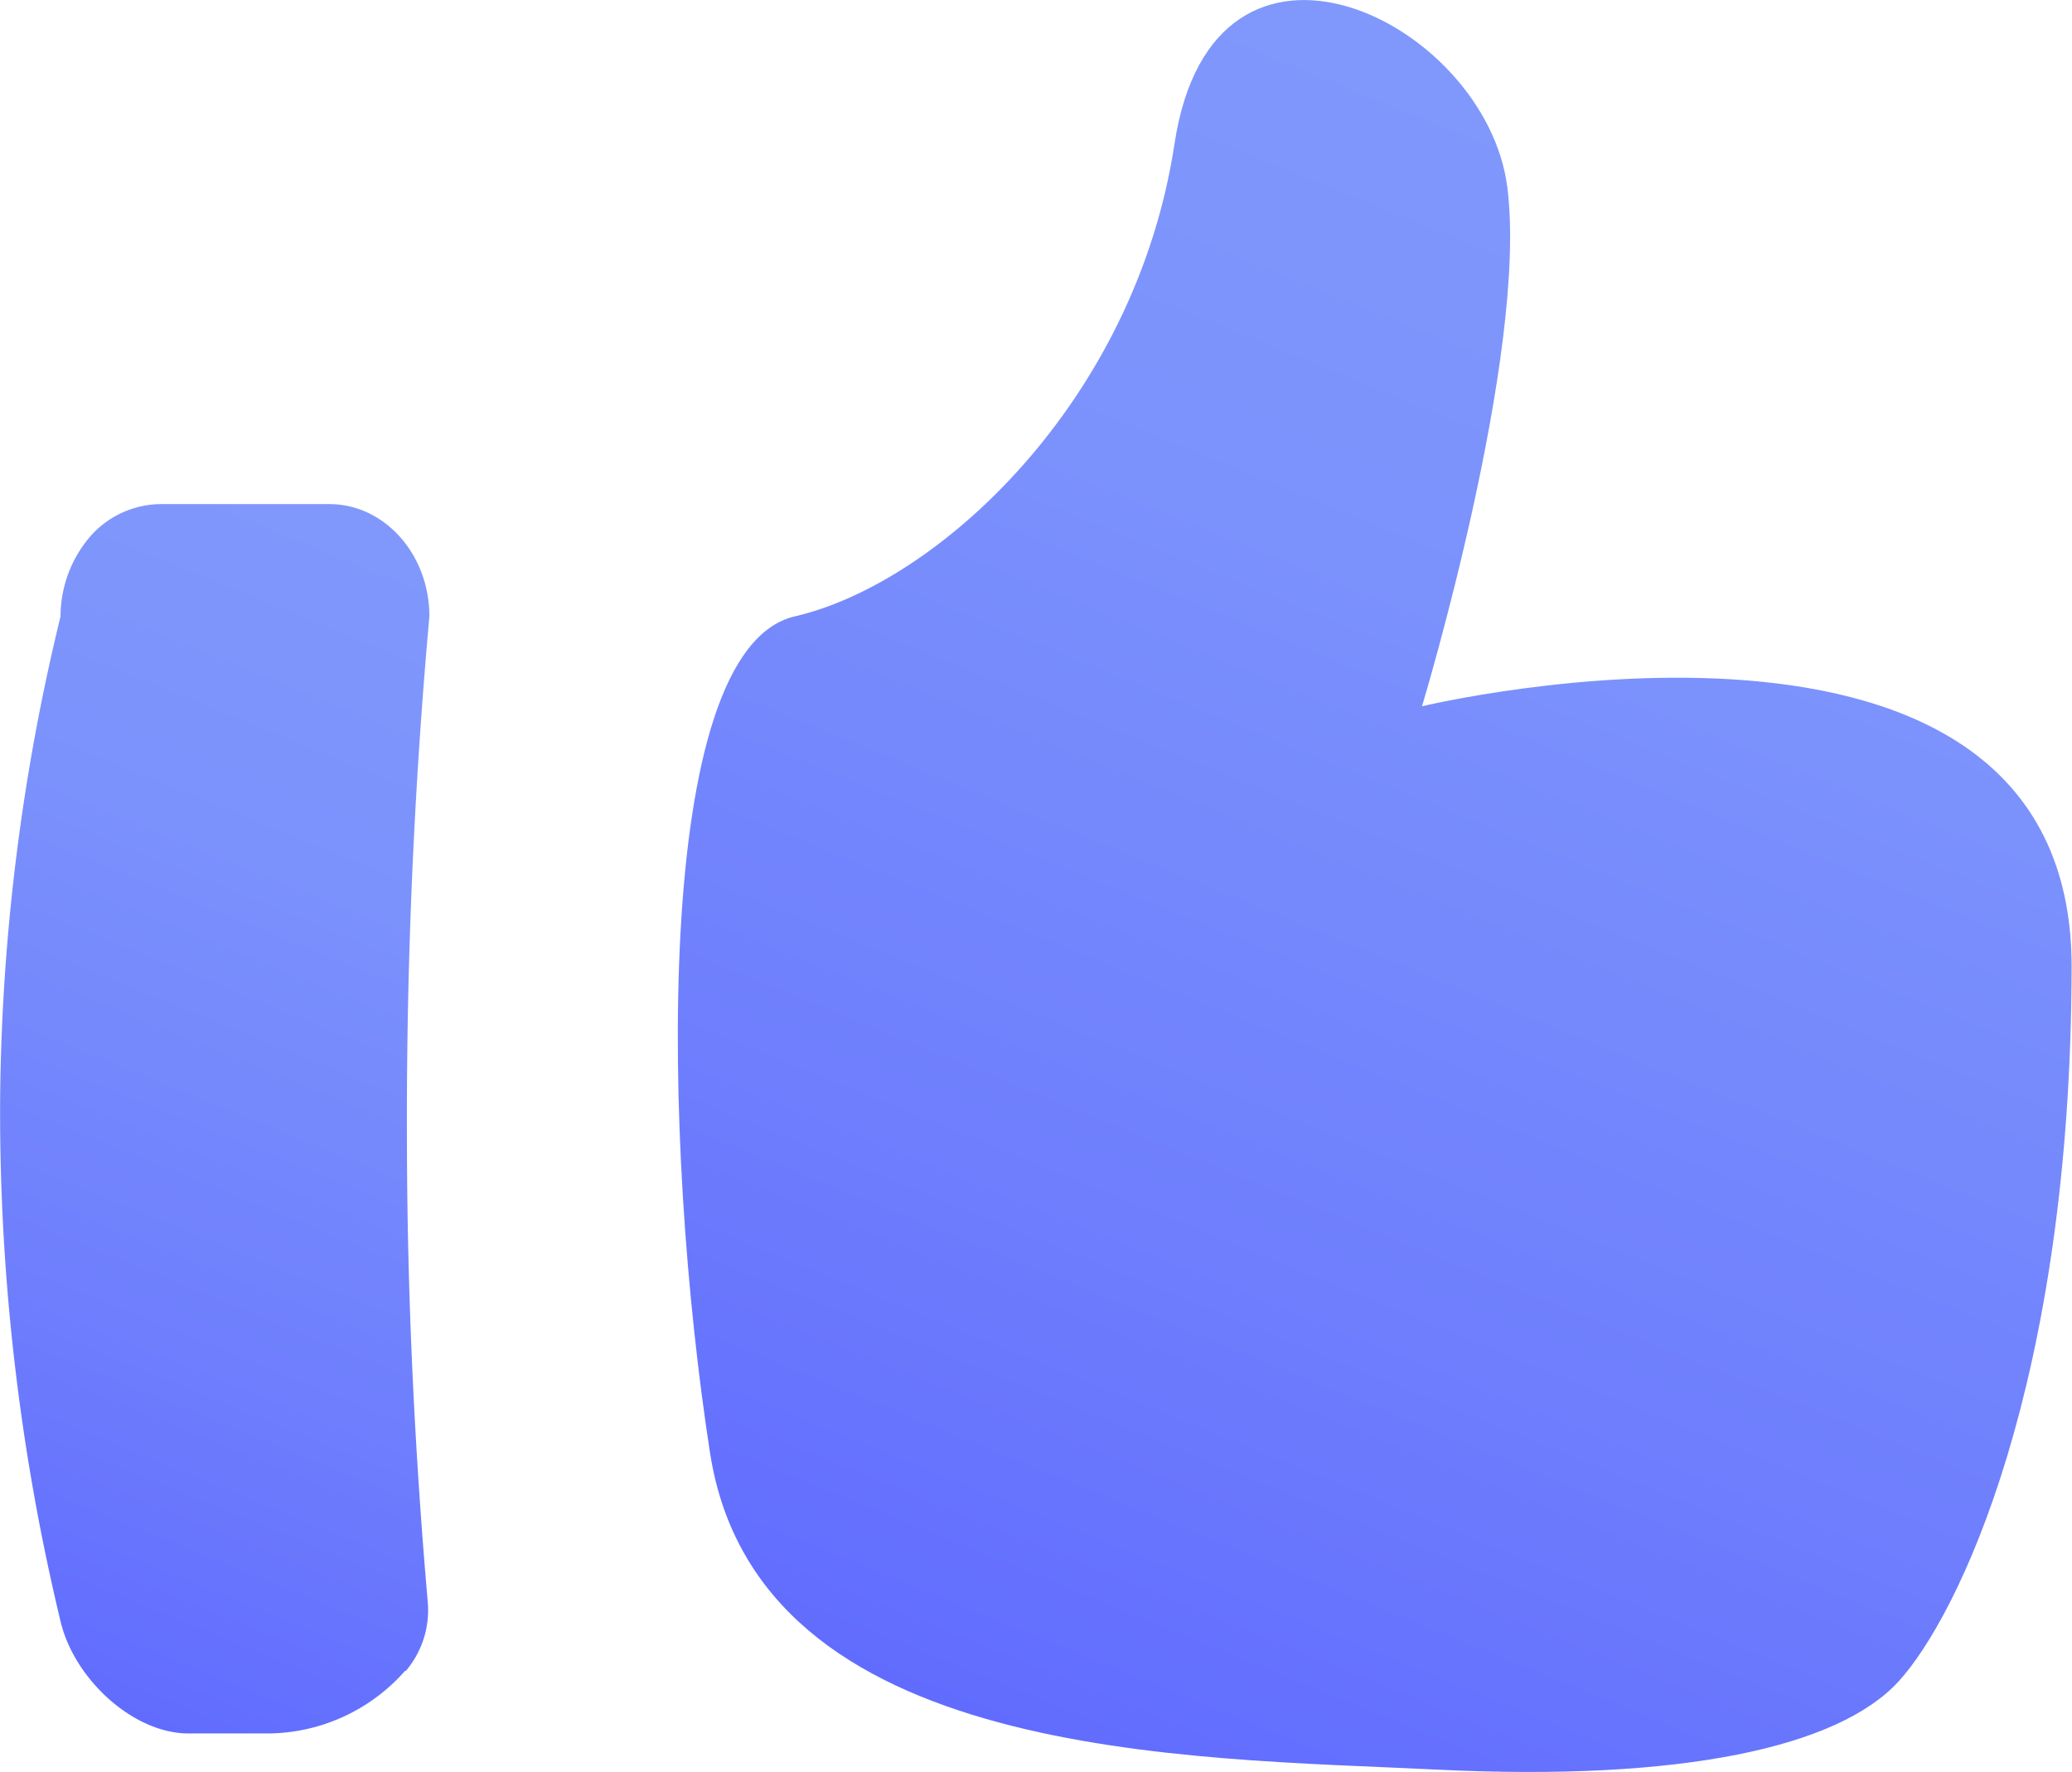 <svg xmlns="http://www.w3.org/2000/svg" xmlns:xlink="http://www.w3.org/1999/xlink" viewBox="0 0 159.48 136.38"><defs><linearGradient id="A" x1="230.33" y1="318.17" x2="279.59" y2="196.95" gradientUnits="userSpaceOnUse"><stop offset="0" stop-color="#616cfe"/><stop offset=".3" stop-color="#6e7efd"/><stop offset=".71" stop-color="#7b91fc"/><stop offset="1" stop-color="#8098fc"/></linearGradient><linearGradient id="B" x1="147.85" y1="310.99" x2="182.26" y2="226.32" xlink:href="#A"/></defs><g transform="translate(-146.6 -182.38)"><path d="M256.05 236.74s50.05-12 50 20.08-8.74 50-13.34 55-16.56 7.7-35.6 6.76-52.18-.64-55.86-24.38-4.54-61.82 6.53-64.38S234 213.23 237 193.45s24-9.5 25.62 3.36-6.57 39.93-6.57 39.93z" fill="url(#A)"/><path d="M177.76 311a14.17 14.17 0 0 1-10.76 4.8h-5.9c-4.25 0-8.8-4.2-9.84-8.63a167.72 167.72 0 0 1-4.65-40.17 162.52 162.52 0 0 1 4.65-37.18 9.47 9.47 0 0 1 2.25-6.11 7.29 7.29 0 0 1 5.44-2.53h13c4.25 0 7.7 3.87 7.7 8.64a432.57 432.57 0 0 0-1.73 39.66c0 13 .64 25.1 1.6 36.16a7.22 7.22 0 0 1-1.67 5.33z" fill="url(#B)"/></g></svg>